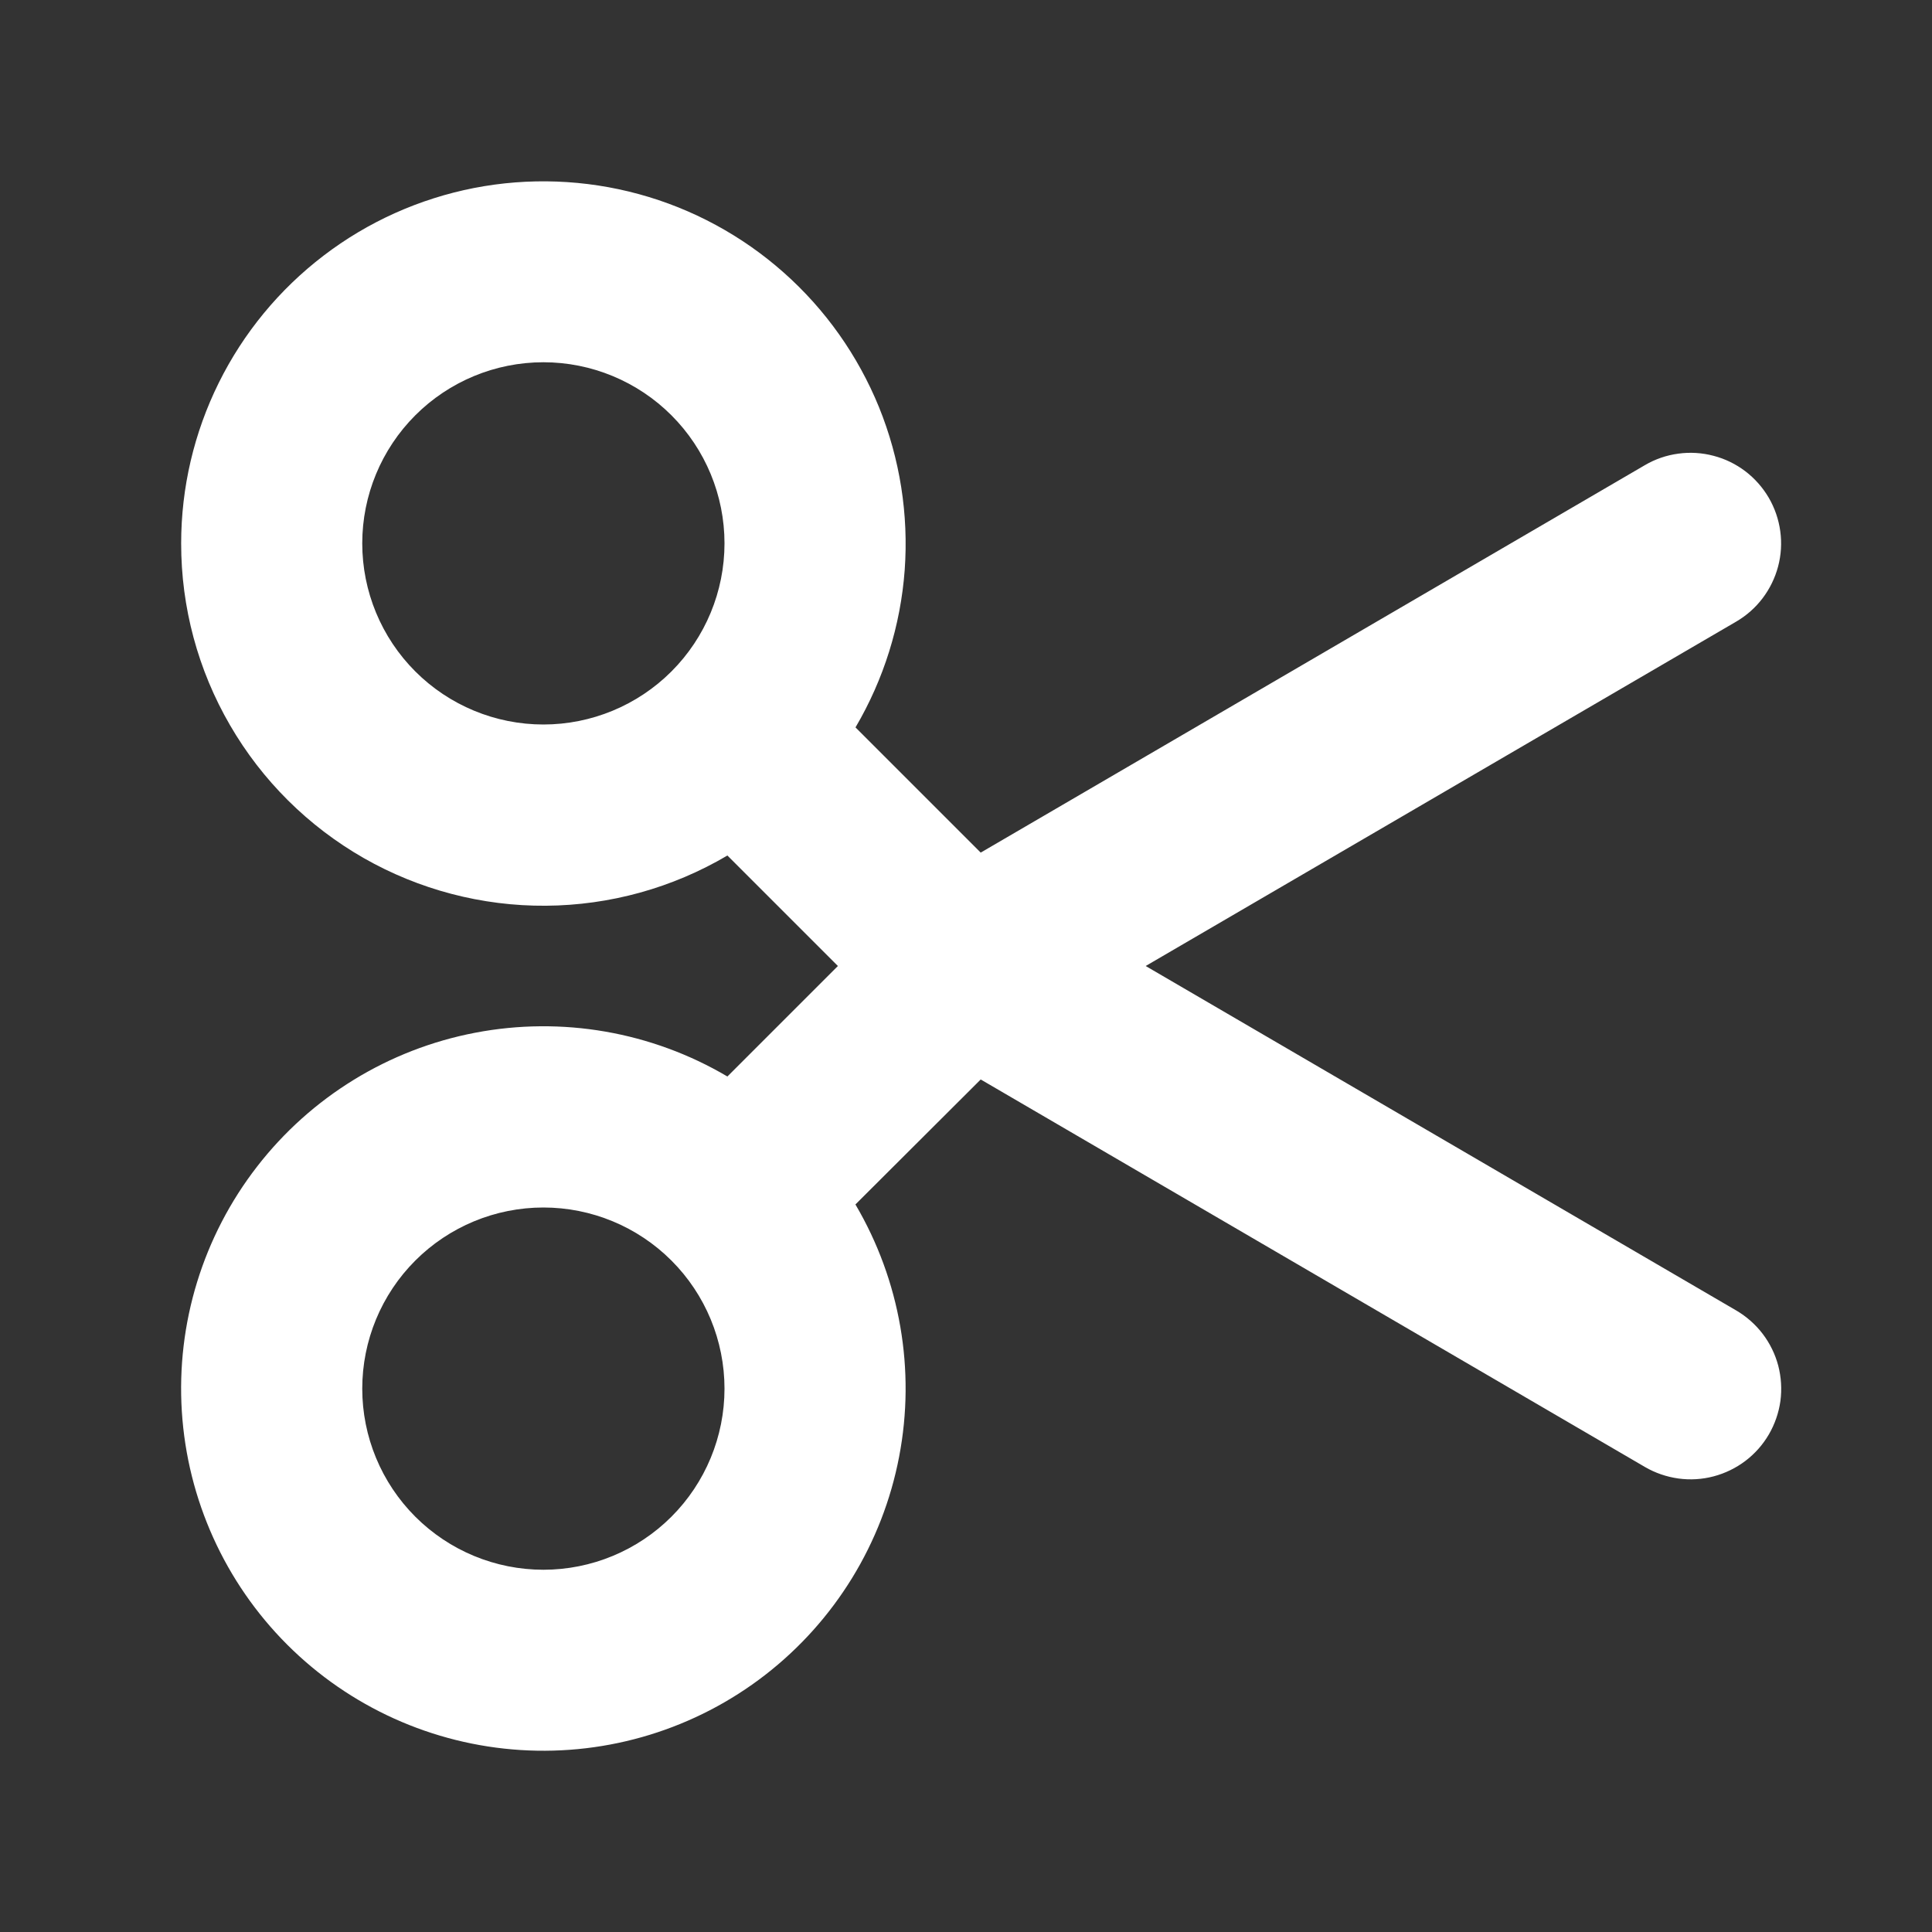 <svg width="26" height="26" viewBox="0 0 26 26" fill="none" xmlns="http://www.w3.org/2000/svg">
<rect x="0" y="0" width="26" height="26" fill="#333333" stroke="none"/>
<path fill-rule="evenodd" clip-rule="evenodd" d="M7.313 9.75C7.959 9.75 8.579 9.493 9.036 9.036C9.493 8.579 9.75 7.959 9.75 7.312C9.75 6.666 9.493 6.046 9.036 5.589C8.579 5.132 7.959 4.875 7.313 4.875C6.666 4.875 6.046 5.132 5.589 5.589C5.132 6.046 4.875 6.666 4.875 7.312C4.875 7.959 5.132 8.579 5.589 9.036C6.046 9.493 6.666 9.75 7.313 9.75ZM2.438 7.312C2.437 8.172 2.664 9.017 3.096 9.76C3.527 10.504 4.148 11.12 4.894 11.547C5.64 11.973 6.486 12.195 7.346 12.189C8.206 12.183 9.049 11.95 9.789 11.513L11.276 13L9.789 14.487C8.767 13.884 7.56 13.675 6.395 13.898C5.229 14.121 4.185 14.762 3.459 15.7C2.732 16.638 2.372 17.809 2.447 18.994C2.522 20.178 3.026 21.294 3.865 22.133C4.704 22.972 5.821 23.476 7.005 23.551C8.189 23.626 9.36 23.267 10.298 22.54C11.236 21.813 11.877 20.769 12.1 19.604C12.324 18.438 12.114 17.232 11.512 16.209L13.198 14.527L22.137 19.742C22.276 19.823 22.429 19.875 22.587 19.897C22.746 19.919 22.907 19.909 23.062 19.868C23.217 19.827 23.362 19.756 23.489 19.66C23.617 19.563 23.724 19.442 23.805 19.303C23.885 19.165 23.938 19.012 23.96 18.854C23.981 18.695 23.971 18.534 23.931 18.379C23.89 18.224 23.819 18.079 23.722 17.951C23.625 17.824 23.504 17.717 23.366 17.636L15.418 13L23.364 8.366C23.503 8.285 23.624 8.178 23.721 8.05C23.817 7.923 23.888 7.778 23.929 7.623C23.97 7.468 23.98 7.307 23.958 7.148C23.936 6.989 23.884 6.837 23.803 6.698C23.722 6.56 23.615 6.439 23.488 6.342C23.36 6.245 23.215 6.174 23.06 6.134C22.905 6.093 22.744 6.083 22.586 6.105C22.427 6.126 22.274 6.179 22.136 6.26L13.198 11.474L11.513 9.789C11.893 9.143 12.12 8.418 12.175 7.671C12.229 6.924 12.111 6.174 11.829 5.479C11.546 4.785 11.108 4.165 10.547 3.668C9.987 3.171 9.319 2.809 8.596 2.612C7.873 2.415 7.114 2.387 6.379 2.53C5.643 2.674 4.95 2.985 4.355 3.44C3.759 3.895 3.276 4.481 2.944 5.152C2.611 5.824 2.438 6.563 2.438 7.312ZM7.313 16.25C7.959 16.25 8.579 16.507 9.036 16.964C9.493 17.421 9.75 18.041 9.75 18.688C9.75 19.334 9.493 19.954 9.036 20.411C8.579 20.868 7.959 21.125 7.313 21.125C6.666 21.125 6.046 20.868 5.589 20.411C5.132 19.954 4.875 19.334 4.875 18.688C4.875 18.041 5.132 17.421 5.589 16.964C6.046 16.507 6.666 16.25 7.313 16.25Z" fill="white"/>
</svg>
